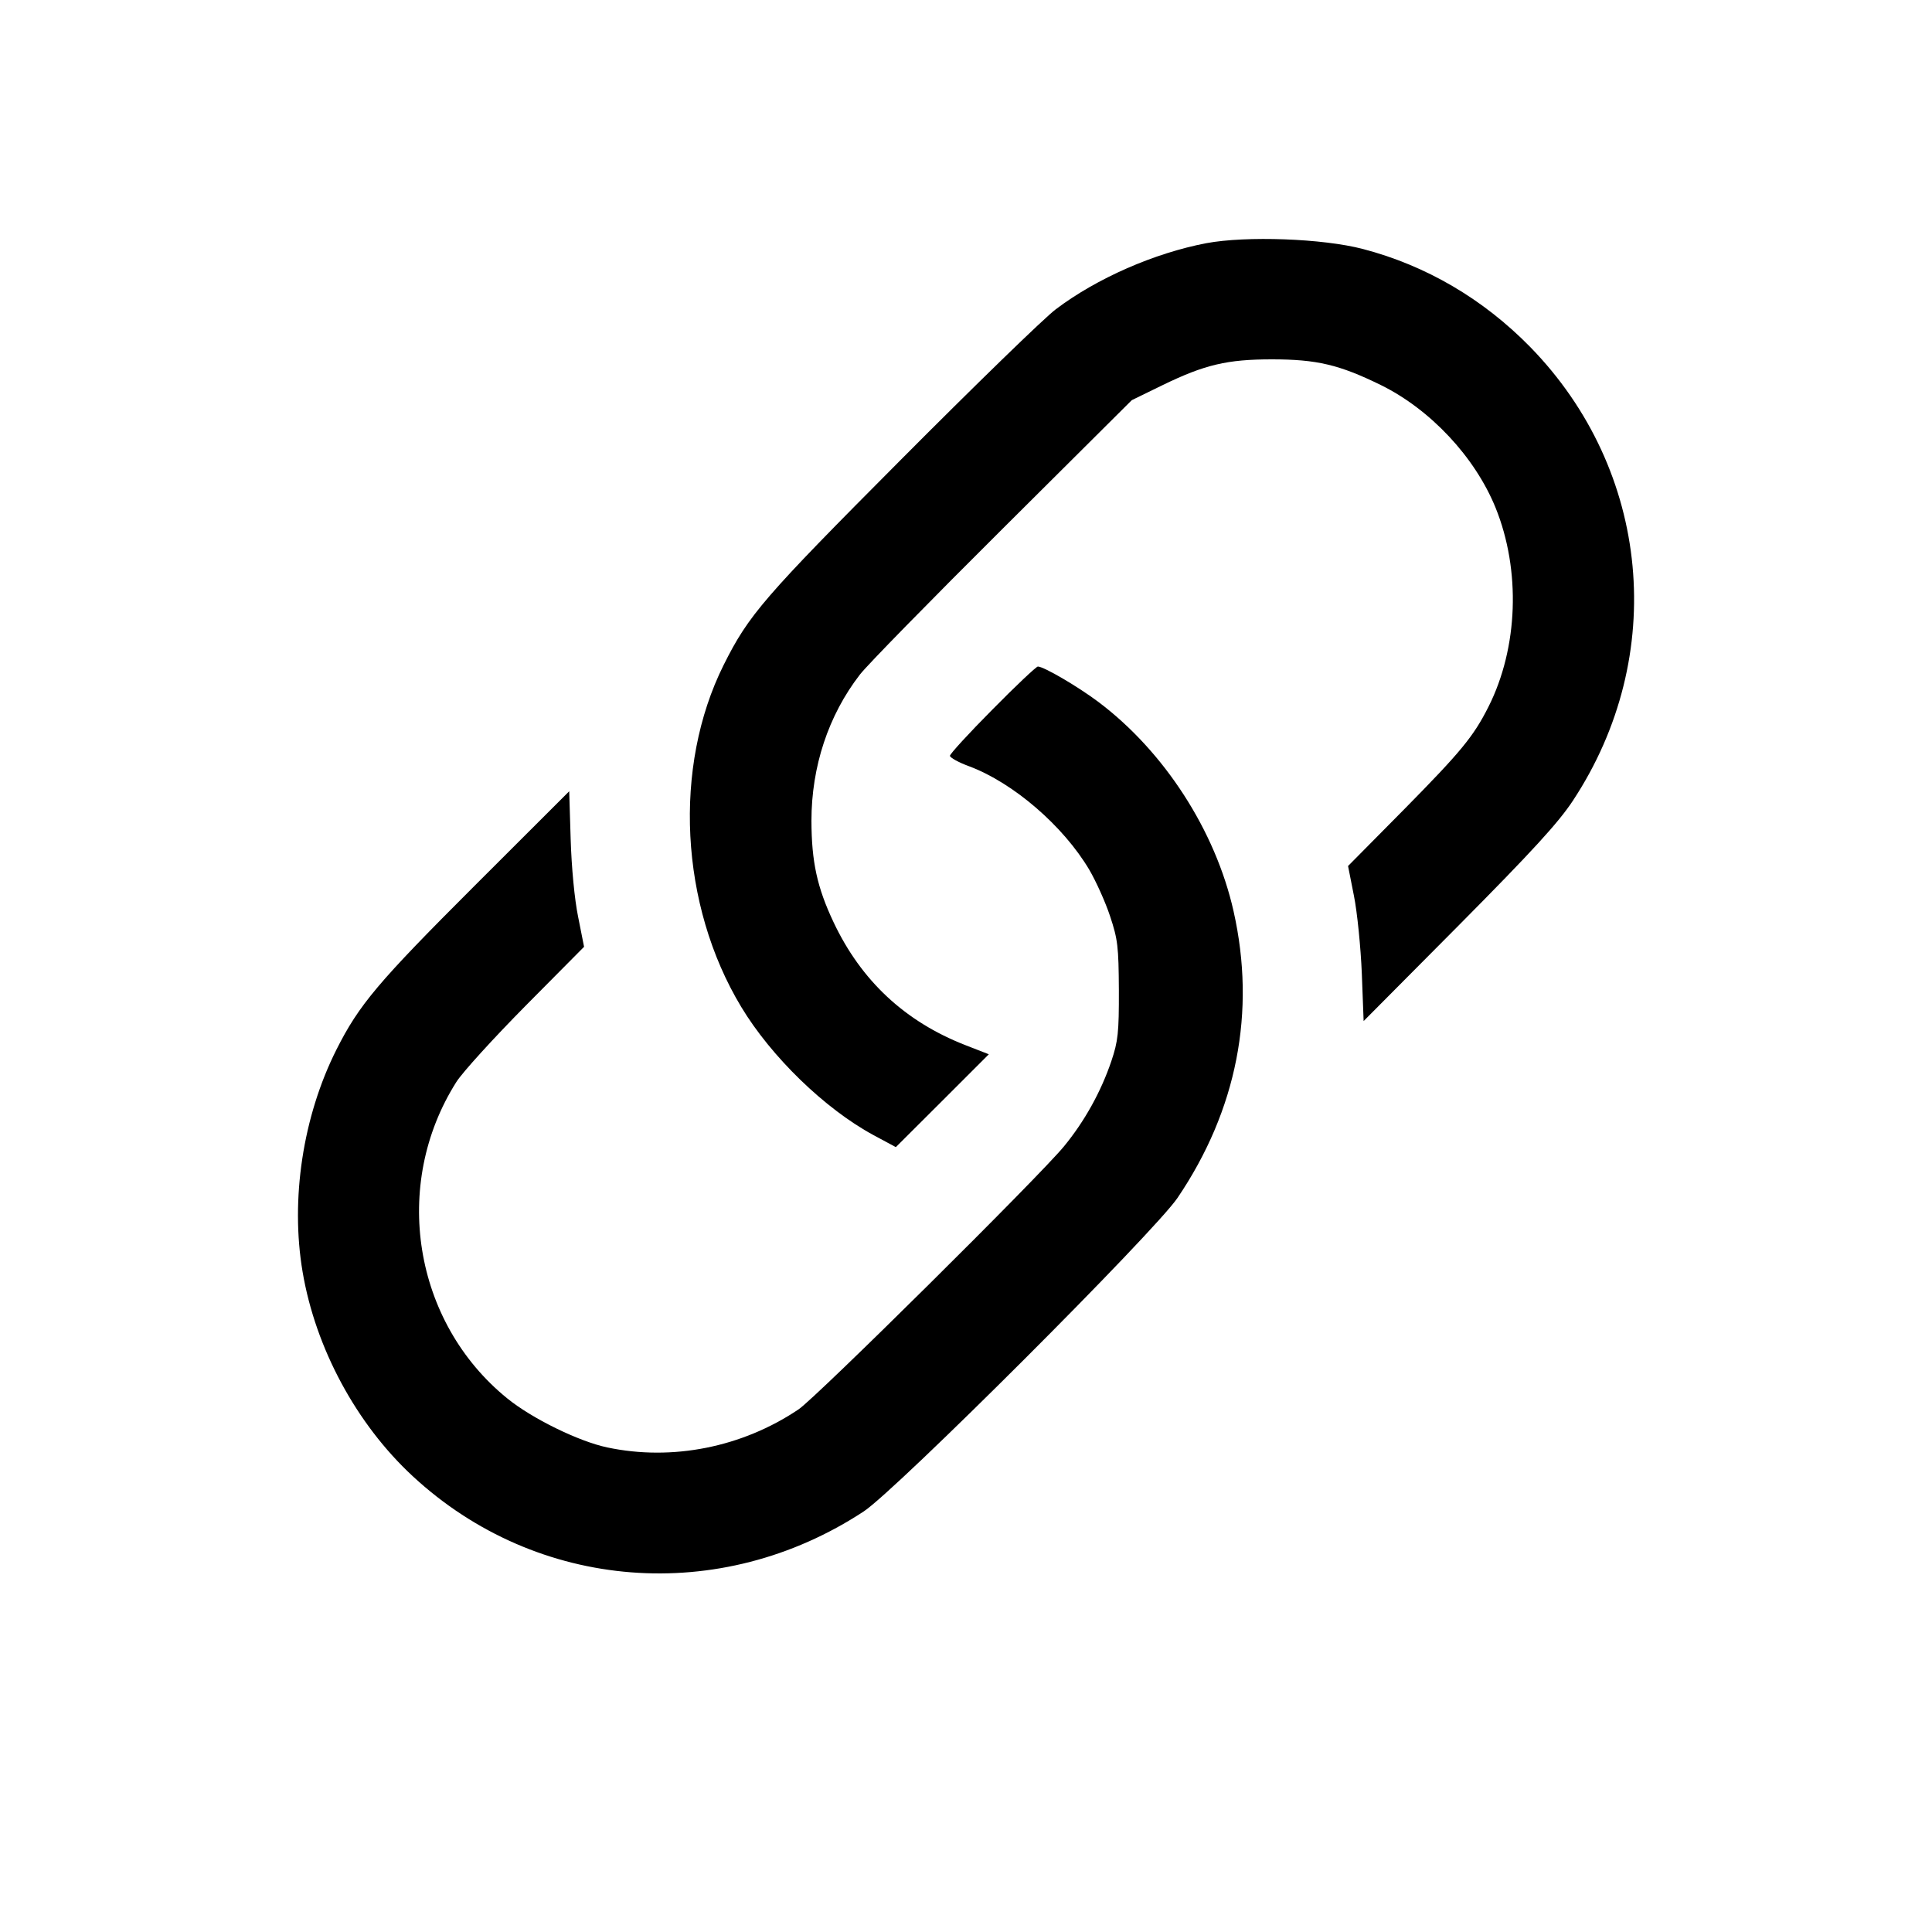 <svg width="1em" height="1em" viewBox="0 0 16 16" class="bi bi-link-45deg" fill="currentColor" xmlns="http://www.w3.org/2000/svg"><path d="M9.990 2.014 C 9.560 2.096,9.084 2.304,8.744 2.561 C 8.650 2.631,8.074 3.191,7.463 3.805 C 6.324 4.949,6.201 5.091,5.993 5.507 C 5.572 6.351,5.630 7.495,6.138 8.338 C 6.387 8.752,6.832 9.183,7.233 9.400 L 7.419 9.500 7.804 9.116 L 8.189 8.731 7.994 8.655 C 7.495 8.460,7.132 8.122,6.903 7.637 C 6.767 7.349,6.721 7.137,6.720 6.798 C 6.720 6.349,6.860 5.925,7.121 5.587 C 7.177 5.513,7.707 4.972,8.298 4.384 L 9.373 3.314 9.627 3.190 C 9.977 3.020,10.162 2.976,10.533 2.976 C 10.905 2.976,11.091 3.020,11.436 3.189 C 11.846 3.391,12.214 3.784,12.385 4.203 C 12.596 4.723,12.573 5.364,12.327 5.853 C 12.203 6.099,12.100 6.224,11.631 6.700 L 11.164 7.172 11.213 7.420 C 11.240 7.555,11.269 7.844,11.278 8.062 L 11.293 8.456 12.082 7.662 C 12.690 7.049,12.906 6.813,13.026 6.631 C 13.816 5.433,13.671 3.896,12.672 2.873 C 12.283 2.476,11.811 2.199,11.287 2.062 C 10.955 1.975,10.321 1.952,9.990 2.014 M8.219 5.876 C 8.025 6.071,7.867 6.244,7.867 6.259 C 7.867 6.274,7.938 6.314,8.026 6.346 C 8.392 6.483,8.806 6.840,9.021 7.203 C 9.076 7.297,9.154 7.469,9.193 7.587 C 9.257 7.779,9.264 7.839,9.266 8.200 C 9.267 8.552,9.259 8.623,9.204 8.787 C 9.118 9.041,8.982 9.286,8.812 9.493 C 8.610 9.740,6.757 11.576,6.613 11.672 C 6.146 11.986,5.567 12.101,5.029 11.987 C 4.792 11.937,4.405 11.747,4.201 11.581 C 3.423 10.950,3.240 9.813,3.779 8.961 C 3.830 8.880,4.090 8.595,4.355 8.327 L 4.837 7.841 4.788 7.594 C 4.758 7.449,4.733 7.182,4.726 6.950 L 4.714 6.553 3.930 7.336 C 3.129 8.136,2.974 8.320,2.786 8.693 C 2.508 9.246,2.404 9.932,2.506 10.533 C 2.613 11.166,2.952 11.794,3.419 12.226 C 4.448 13.179,5.965 13.297,7.153 12.517 C 7.423 12.339,9.560 10.204,9.752 9.920 C 10.244 9.193,10.403 8.378,10.216 7.547 C 10.066 6.879,9.641 6.222,9.095 5.812 C 8.924 5.684,8.644 5.520,8.595 5.520 C 8.582 5.520,8.412 5.680,8.219 5.876 " stroke="none" fill="black" fill-rule="evenodd"></path></svg>